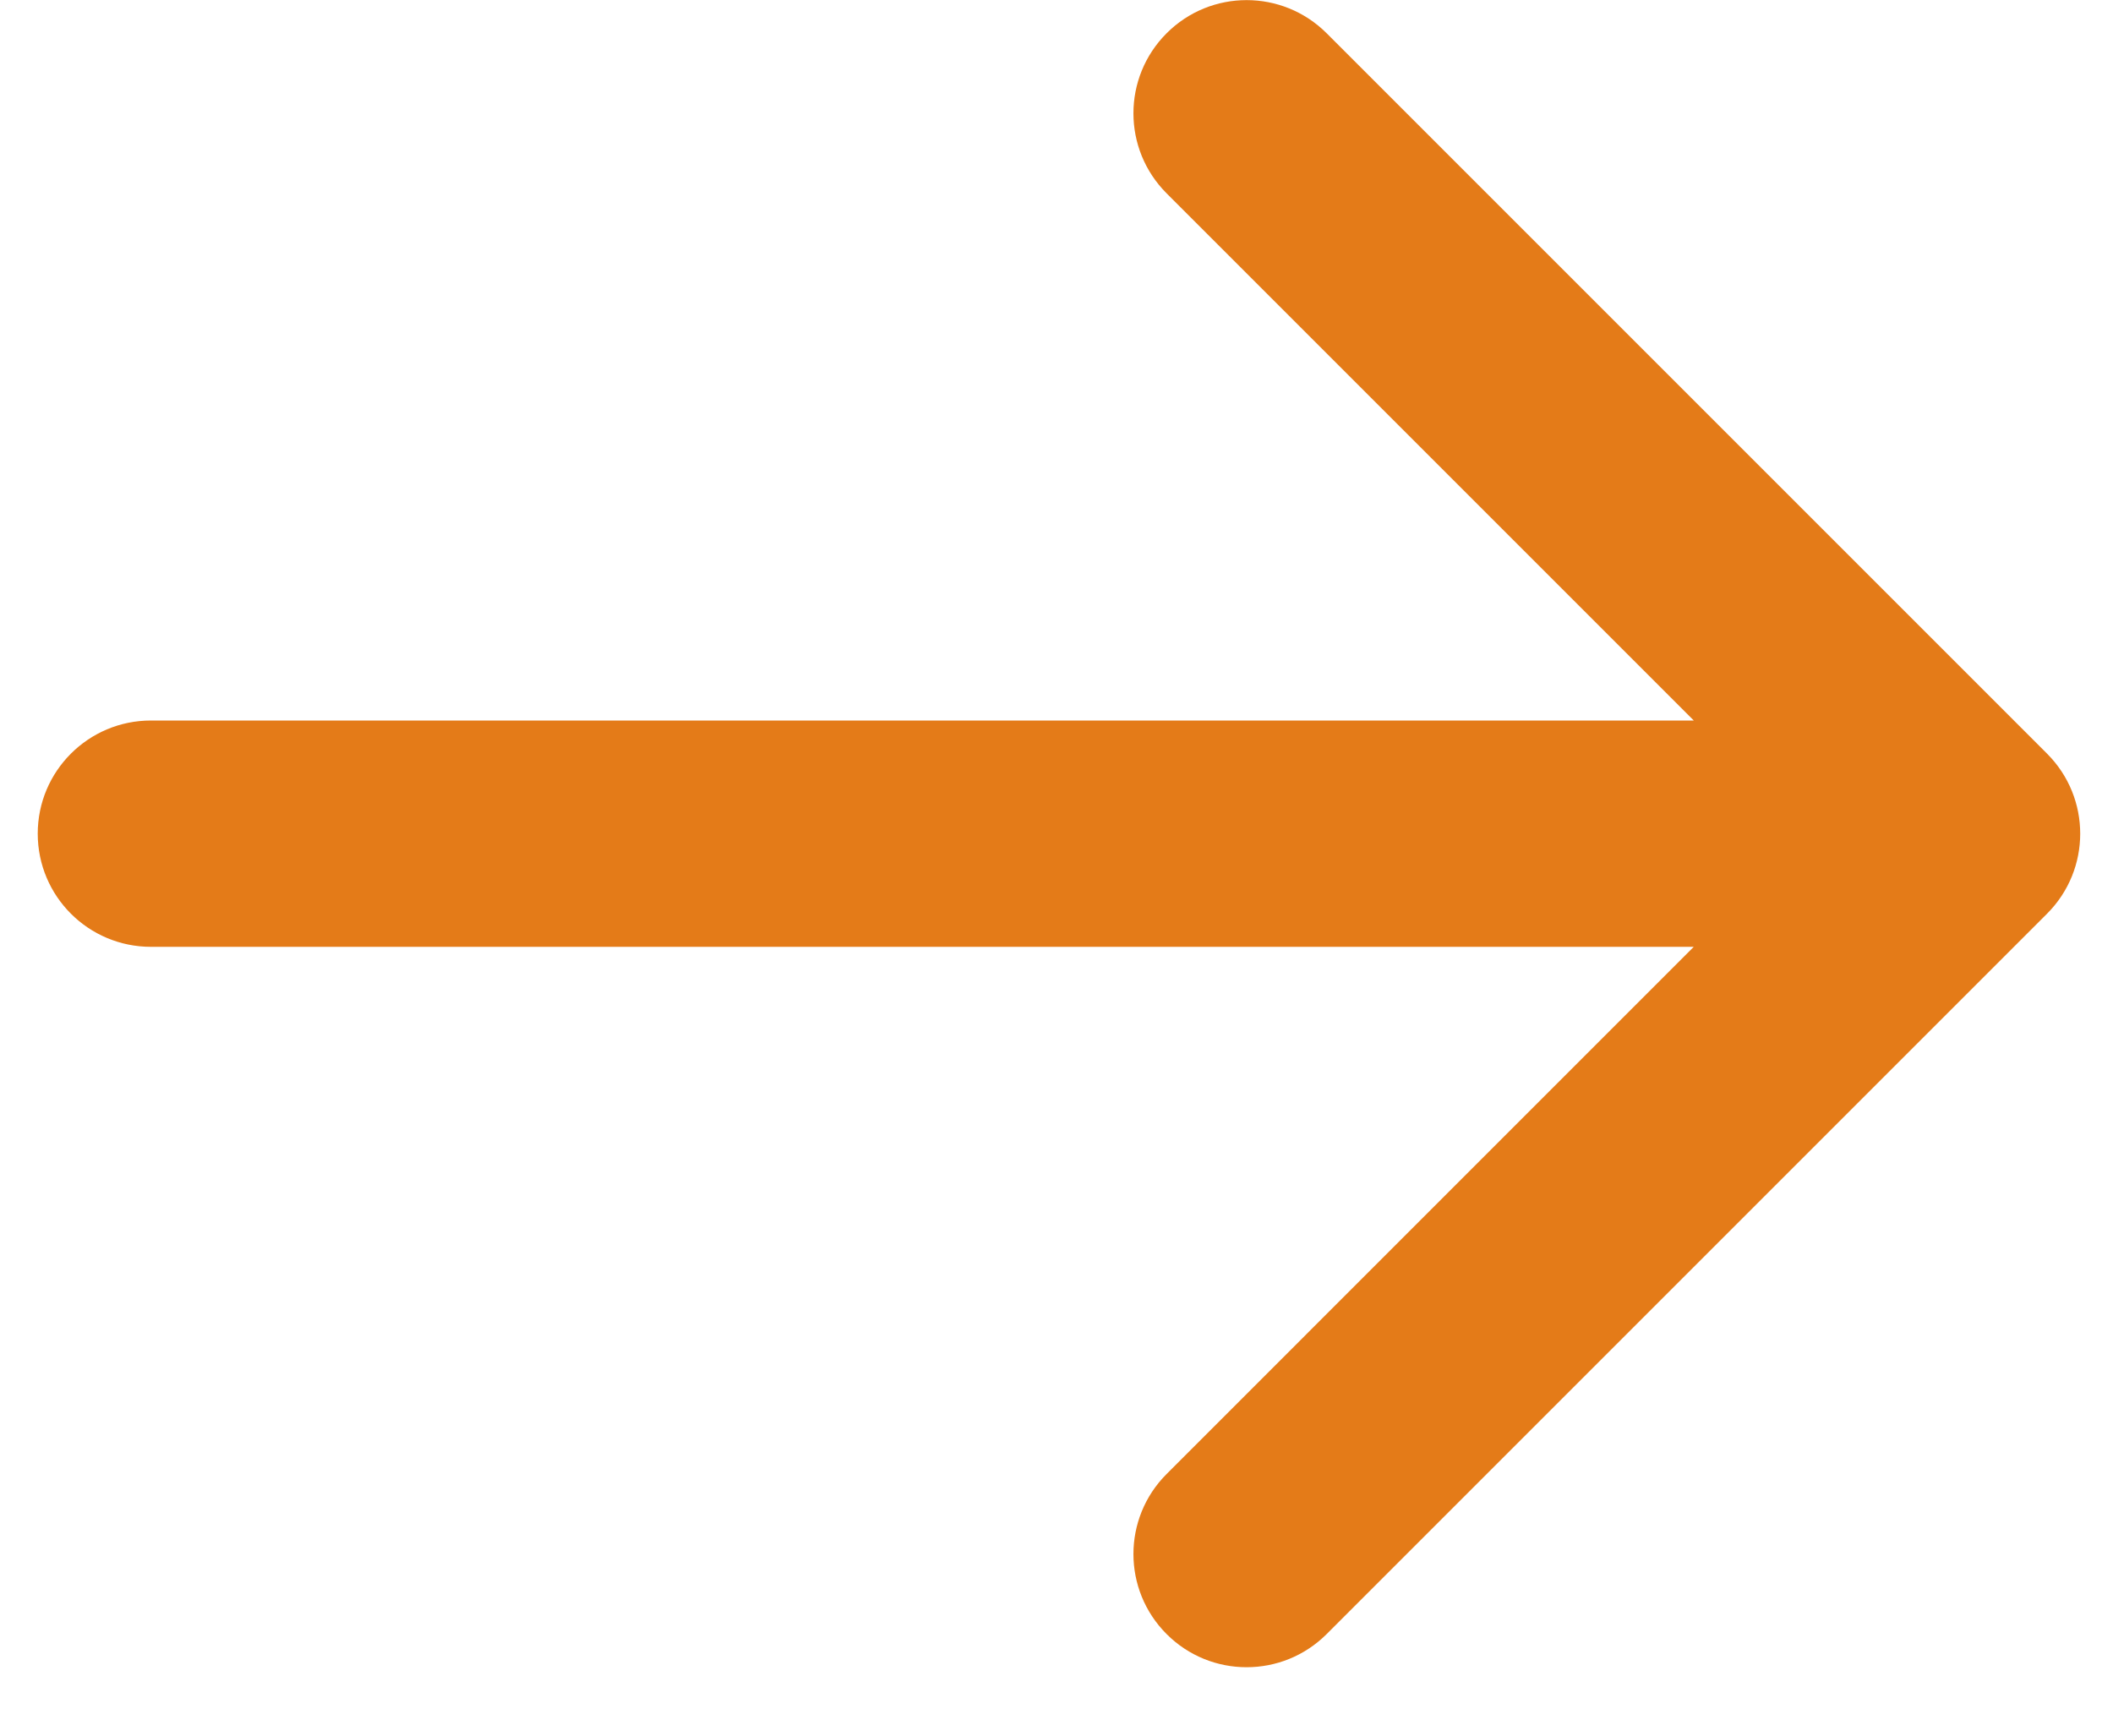<svg width="28" height="23" viewBox="0 0 28 23" fill="none" xmlns="http://www.w3.org/2000/svg">
<path d="M2 9.548C1.172 9.548 0.5 10.219 0.5 11.047C0.5 11.876 1.172 12.547 2 12.547L2 9.548ZM27.126 12.108C27.712 11.522 27.712 10.573 27.126 9.987L17.58 0.441C16.994 -0.145 16.044 -0.145 15.459 0.441C14.873 1.027 14.873 1.976 15.459 2.562L23.944 11.047L15.459 19.533C14.873 20.119 14.873 21.068 15.459 21.654C16.044 22.24 16.994 22.24 17.58 21.654L27.126 12.108ZM2 12.547L26.065 12.547L26.065 9.548L2 9.548L2 12.547Z" fill="#E47B18"/>
</svg>
